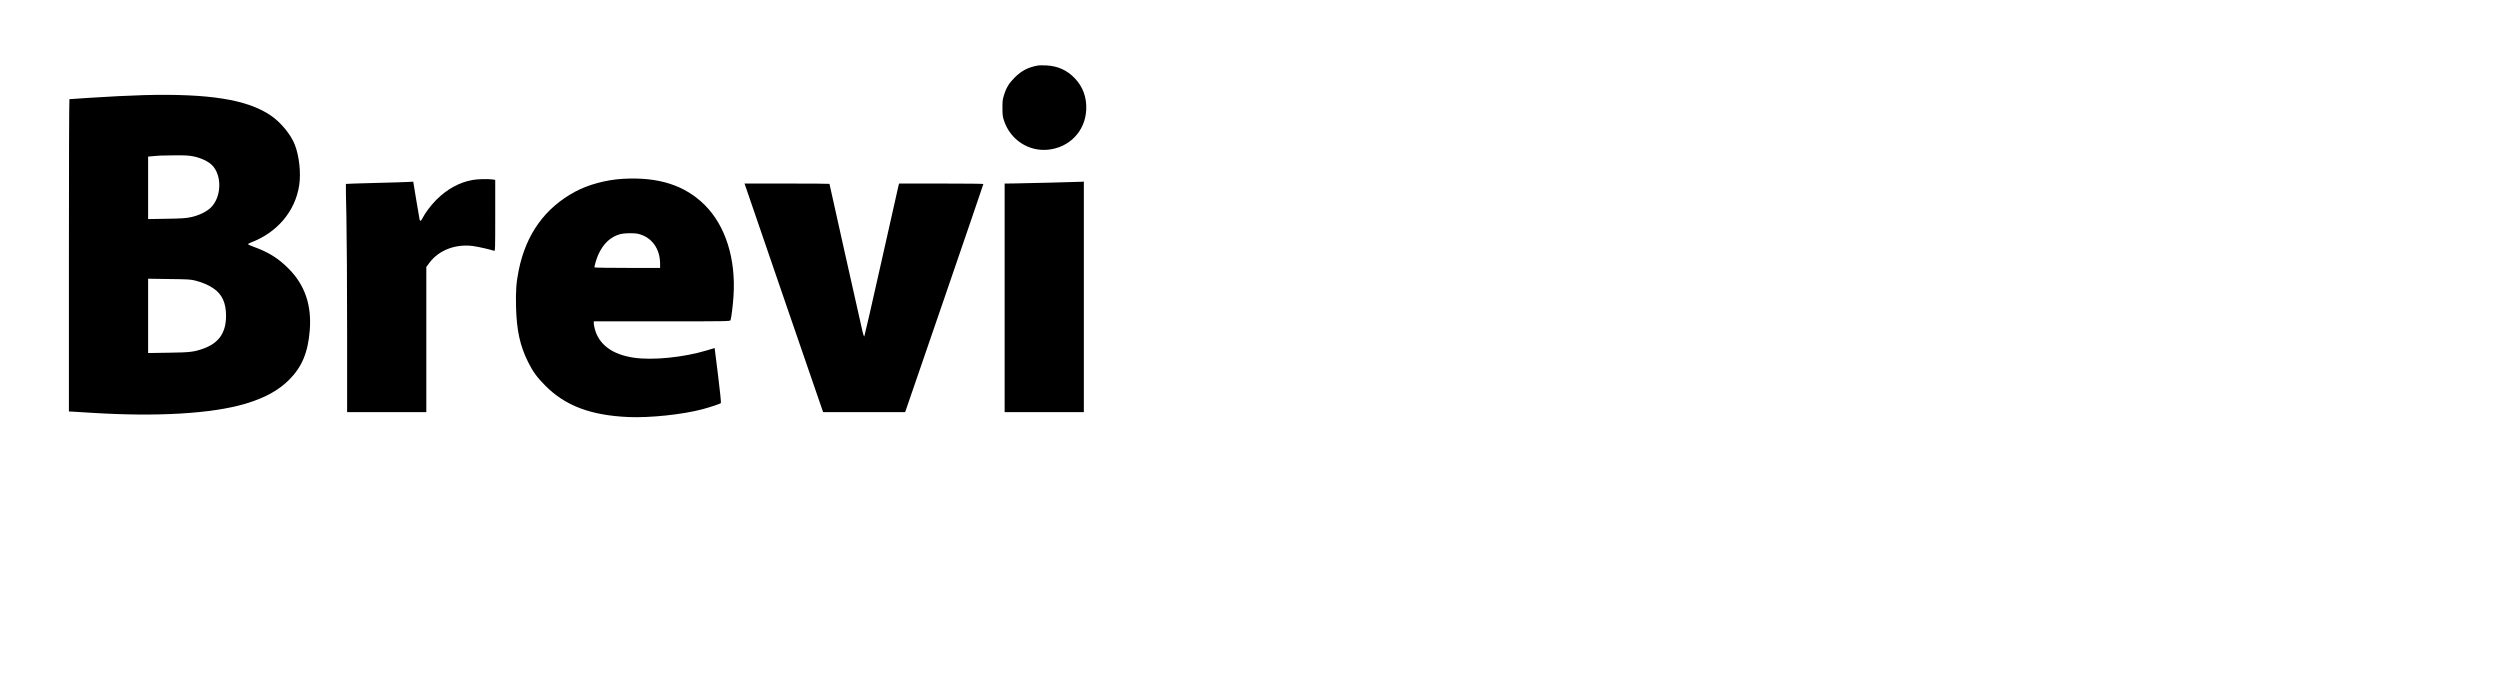 <?xml version="1.0" standalone="no"?>
<!DOCTYPE svg PUBLIC "-//W3C//DTD SVG 20010904//EN"
 "http://www.w3.org/TR/2001/REC-SVG-20010904/DTD/svg10.dtd">
<svg version="1.0" xmlns="http://www.w3.org/2000/svg"
 width="3882pt" height="1059pt" viewBox="0 0 3882 1059"
 preserveAspectRatio="xMidYMid meet">

<g transform="translate(0,1059) scale(0.1,-0.1)"
fill="#000000" stroke="none">
<path d="M16125 9574 c-153 -25 -262 -80 -370 -189 -88 -88 -130 -157 -166
-275 -20 -62 -24 -96 -23 -200 0 -109 4 -135 28 -204 99 -287 377 -469 675
-441 336 31 582 287 598 620 9 191 -50 355 -177 489 -119 125 -266 192 -442
200 -51 2 -106 2 -123 0z"/>
<path d="M2235 9113 c-196 -5 -584 -24 -865 -43 -157 -11 -288 -20 -292 -20
-5 0 -8 -1091 -8 -2425 l0 -2425 23 0 c12 0 159 -9 327 -20 1015 -64 1871 -14
2391 141 297 88 514 207 677 370 200 199 295 426 322 771 31 388 -75 700 -325
953 -160 162 -311 257 -540 340 -49 18 -91 37 -92 42 -2 6 18 18 44 28 407
153 688 485 749 888 29 188 1 453 -68 630 -61 158 -220 351 -377 456 -364 246
-955 340 -1966 314z m772 -952 c112 -23 225 -76 282 -132 161 -156 154 -497
-15 -662 -65 -64 -184 -122 -304 -148 -80 -18 -141 -22 -382 -26 l-288 -5 0
485 0 485 63 6 c113 11 150 12 352 14 162 1 217 -2 292 -17z m30 -1929 c110
-29 194 -65 273 -117 138 -92 200 -226 200 -430 0 -263 -113 -424 -357 -510
-148 -51 -198 -57 -535 -62 l-318 -5 0 577 0 577 328 -5 c293 -3 335 -6 409
-25z"/>
<path d="M9670 7813 c-260 -15 -536 -90 -740 -200 -467 -251 -760 -658 -874
-1213 -40 -196 -49 -326 -43 -579 10 -364 62 -601 188 -854 72 -146 140 -239
269 -368 310 -311 704 -459 1290 -485 333 -14 839 39 1150 122 113 30 271 83
284 94 5 5 -14 191 -44 432 l-53 424 -122 -37 c-362 -109 -839 -157 -1134
-113 -334 49 -542 203 -606 450 -8 32 -15 71 -15 86 l0 28 1059 0 c1001 0
1060 1 1065 18 14 48 37 234 46 375 38 577 -123 1090 -445 1412 -310 309 -721
441 -1275 408z m239 -854 c208 -48 341 -229 341 -465 l0 -64 -510 0 c-280 0
-510 3 -510 8 1 29 35 143 60 198 78 172 191 278 343 319 61 16 213 19 276 4z"/>
<path d="M7335 7795 c-203 -37 -394 -142 -561 -309 -83 -84 -168 -196 -210
-278 -26 -51 -39 -59 -48 -30 -2 9 -26 146 -52 304 l-47 287 -71 -4 c-39 -3
-273 -10 -521 -16 -247 -6 -452 -13 -454 -15 -2 -2 1 -232 8 -511 6 -279 11
-1076 11 -1770 l0 -1263 615 0 615 0 0 1128 0 1127 50 67 c146 194 403 292
671 258 82 -10 281 -56 332 -75 16 -7 17 23 17 548 l0 554 -46 7 c-74 10 -233
5 -309 -9z"/>
<path d="M16315 7754 c-258 -6 -525 -12 -592 -13 l-123 -1 0 -1775 0 -1775
615 0 615 0 0 1790 0 1790 -22 -2 c-13 0 -234 -7 -493 -14z"/>
<path d="M11615 7583 c48 -145 1129 -3286 1155 -3360 l12 -33 637 0 636 0 608
1768 c334 972 607 1770 607 1775 0 4 -295 7 -655 7 l-654 0 -10 -37 c-5 -21
-125 -553 -266 -1183 -141 -630 -260 -1149 -264 -1153 -5 -5 -18 31 -29 80
-35 149 -512 2282 -512 2288 0 3 -297 5 -659 5 l-660 0 54 -157z"/>
</g>
</svg>
